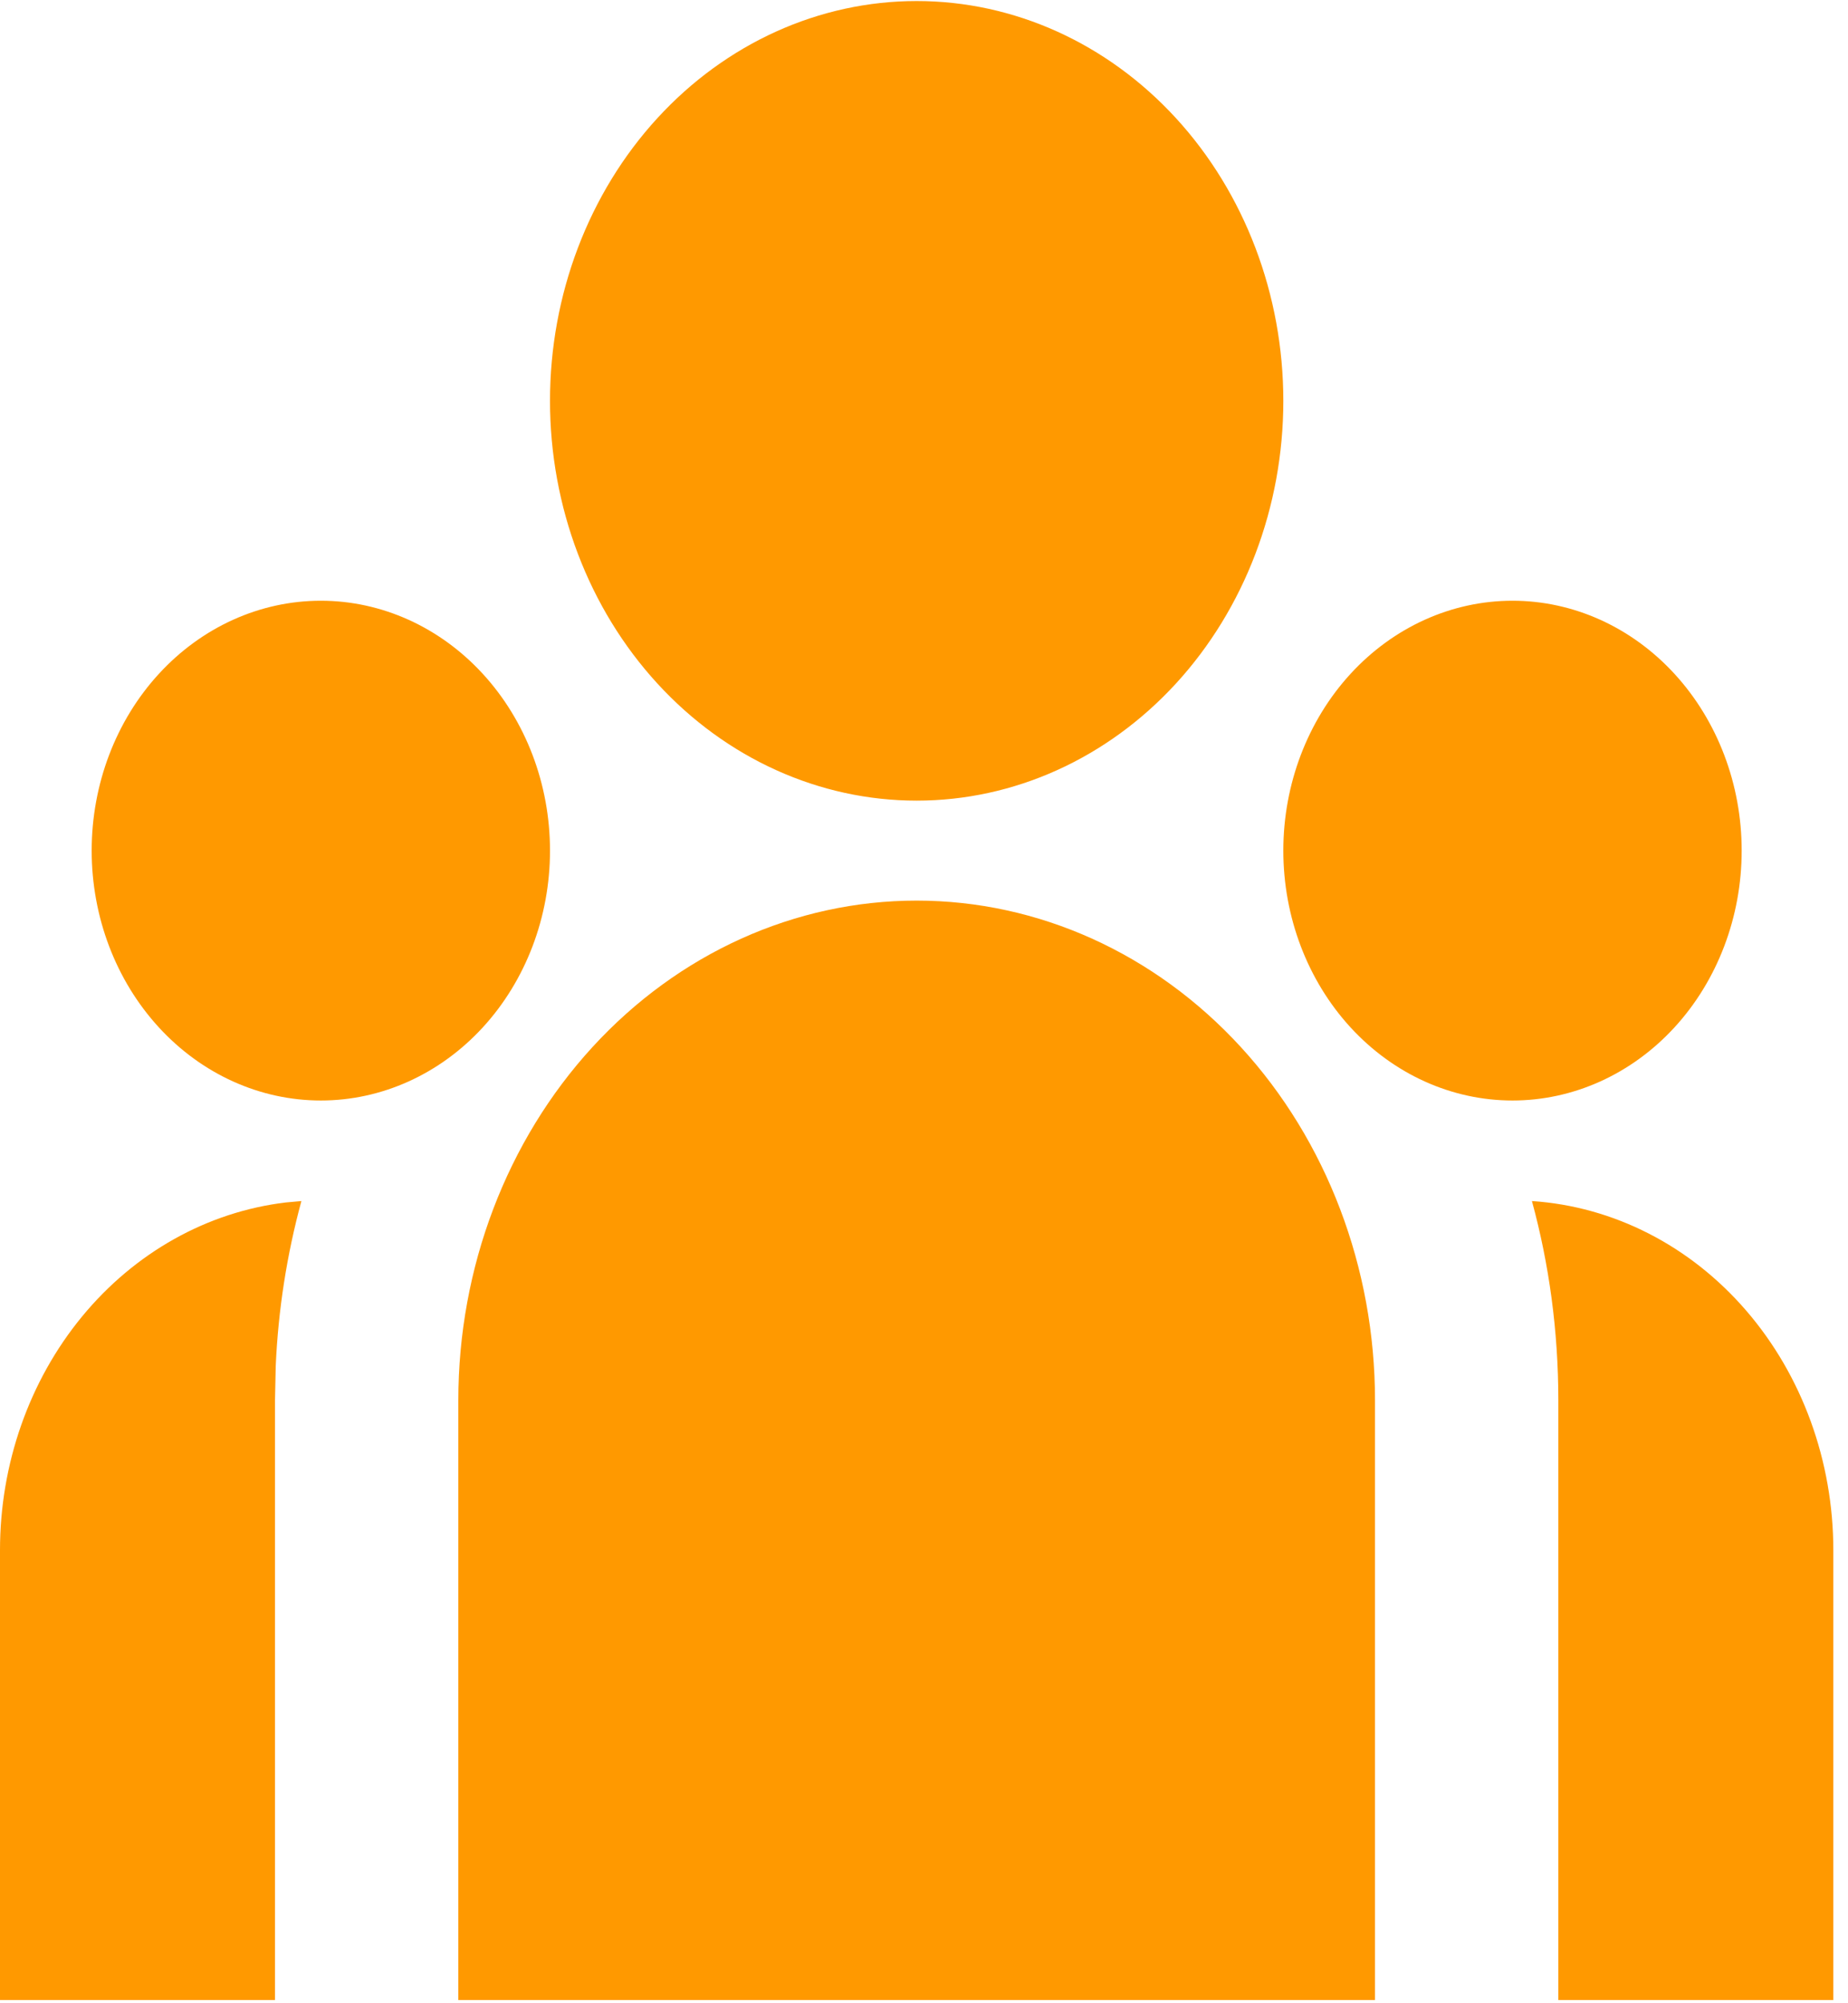 <svg width="84" height="91" viewBox="0 0 84 91" fill="none" xmlns="http://www.w3.org/2000/svg">
<path d="M41.667 40.911C47.192 40.911 52.491 43.303 56.398 47.56C60.305 51.817 62.5 57.592 62.5 63.613V90.855H20.833V63.613C20.833 57.592 23.028 51.817 26.935 47.56C30.842 43.303 36.141 40.911 41.667 40.911ZM13.7 54.559C13.037 56.996 12.645 59.512 12.533 62.051L12.5 63.613V90.855H3.80487e-07V70.423C-0.001 66.508 1.325 62.729 3.723 59.813C6.122 56.897 9.424 55.049 12.996 54.623L13.704 54.559H13.7ZM69.633 54.559C73.341 54.806 76.823 56.584 79.369 59.532C81.915 62.48 83.333 66.375 83.333 70.423V90.855H70.833V63.613C70.833 60.466 70.417 57.429 69.633 54.559ZM14.583 27.289C17.346 27.289 19.995 28.485 21.949 30.614C23.902 32.743 25 35.63 25 38.64C25 41.651 23.902 44.538 21.949 46.667C19.995 48.796 17.346 49.992 14.583 49.992C11.821 49.992 9.171 48.796 7.218 46.667C5.264 44.538 4.167 41.651 4.167 38.64C4.167 35.63 5.264 32.743 7.218 30.614C9.171 28.485 11.821 27.289 14.583 27.289ZM68.75 27.289C71.513 27.289 74.162 28.485 76.116 30.614C78.069 32.743 79.167 35.63 79.167 38.64C79.167 41.651 78.069 44.538 76.116 46.667C74.162 48.796 71.513 49.992 68.75 49.992C65.987 49.992 63.338 48.796 61.384 46.667C59.431 44.538 58.333 41.651 58.333 38.64C58.333 35.63 59.431 32.743 61.384 30.614C63.338 28.485 65.987 27.289 68.75 27.289ZM41.667 0.047C46.087 0.047 50.326 1.96 53.452 5.366C56.577 8.772 58.333 13.392 58.333 18.209C58.333 23.025 56.577 27.645 53.452 31.051C50.326 34.457 46.087 36.37 41.667 36.37C37.246 36.37 33.007 34.457 29.882 31.051C26.756 27.645 25 23.025 25 18.209C25 13.392 26.756 8.772 29.882 5.366C33.007 1.96 37.246 0.047 41.667 0.047Z" fill="#FF9900"/>
</svg>

